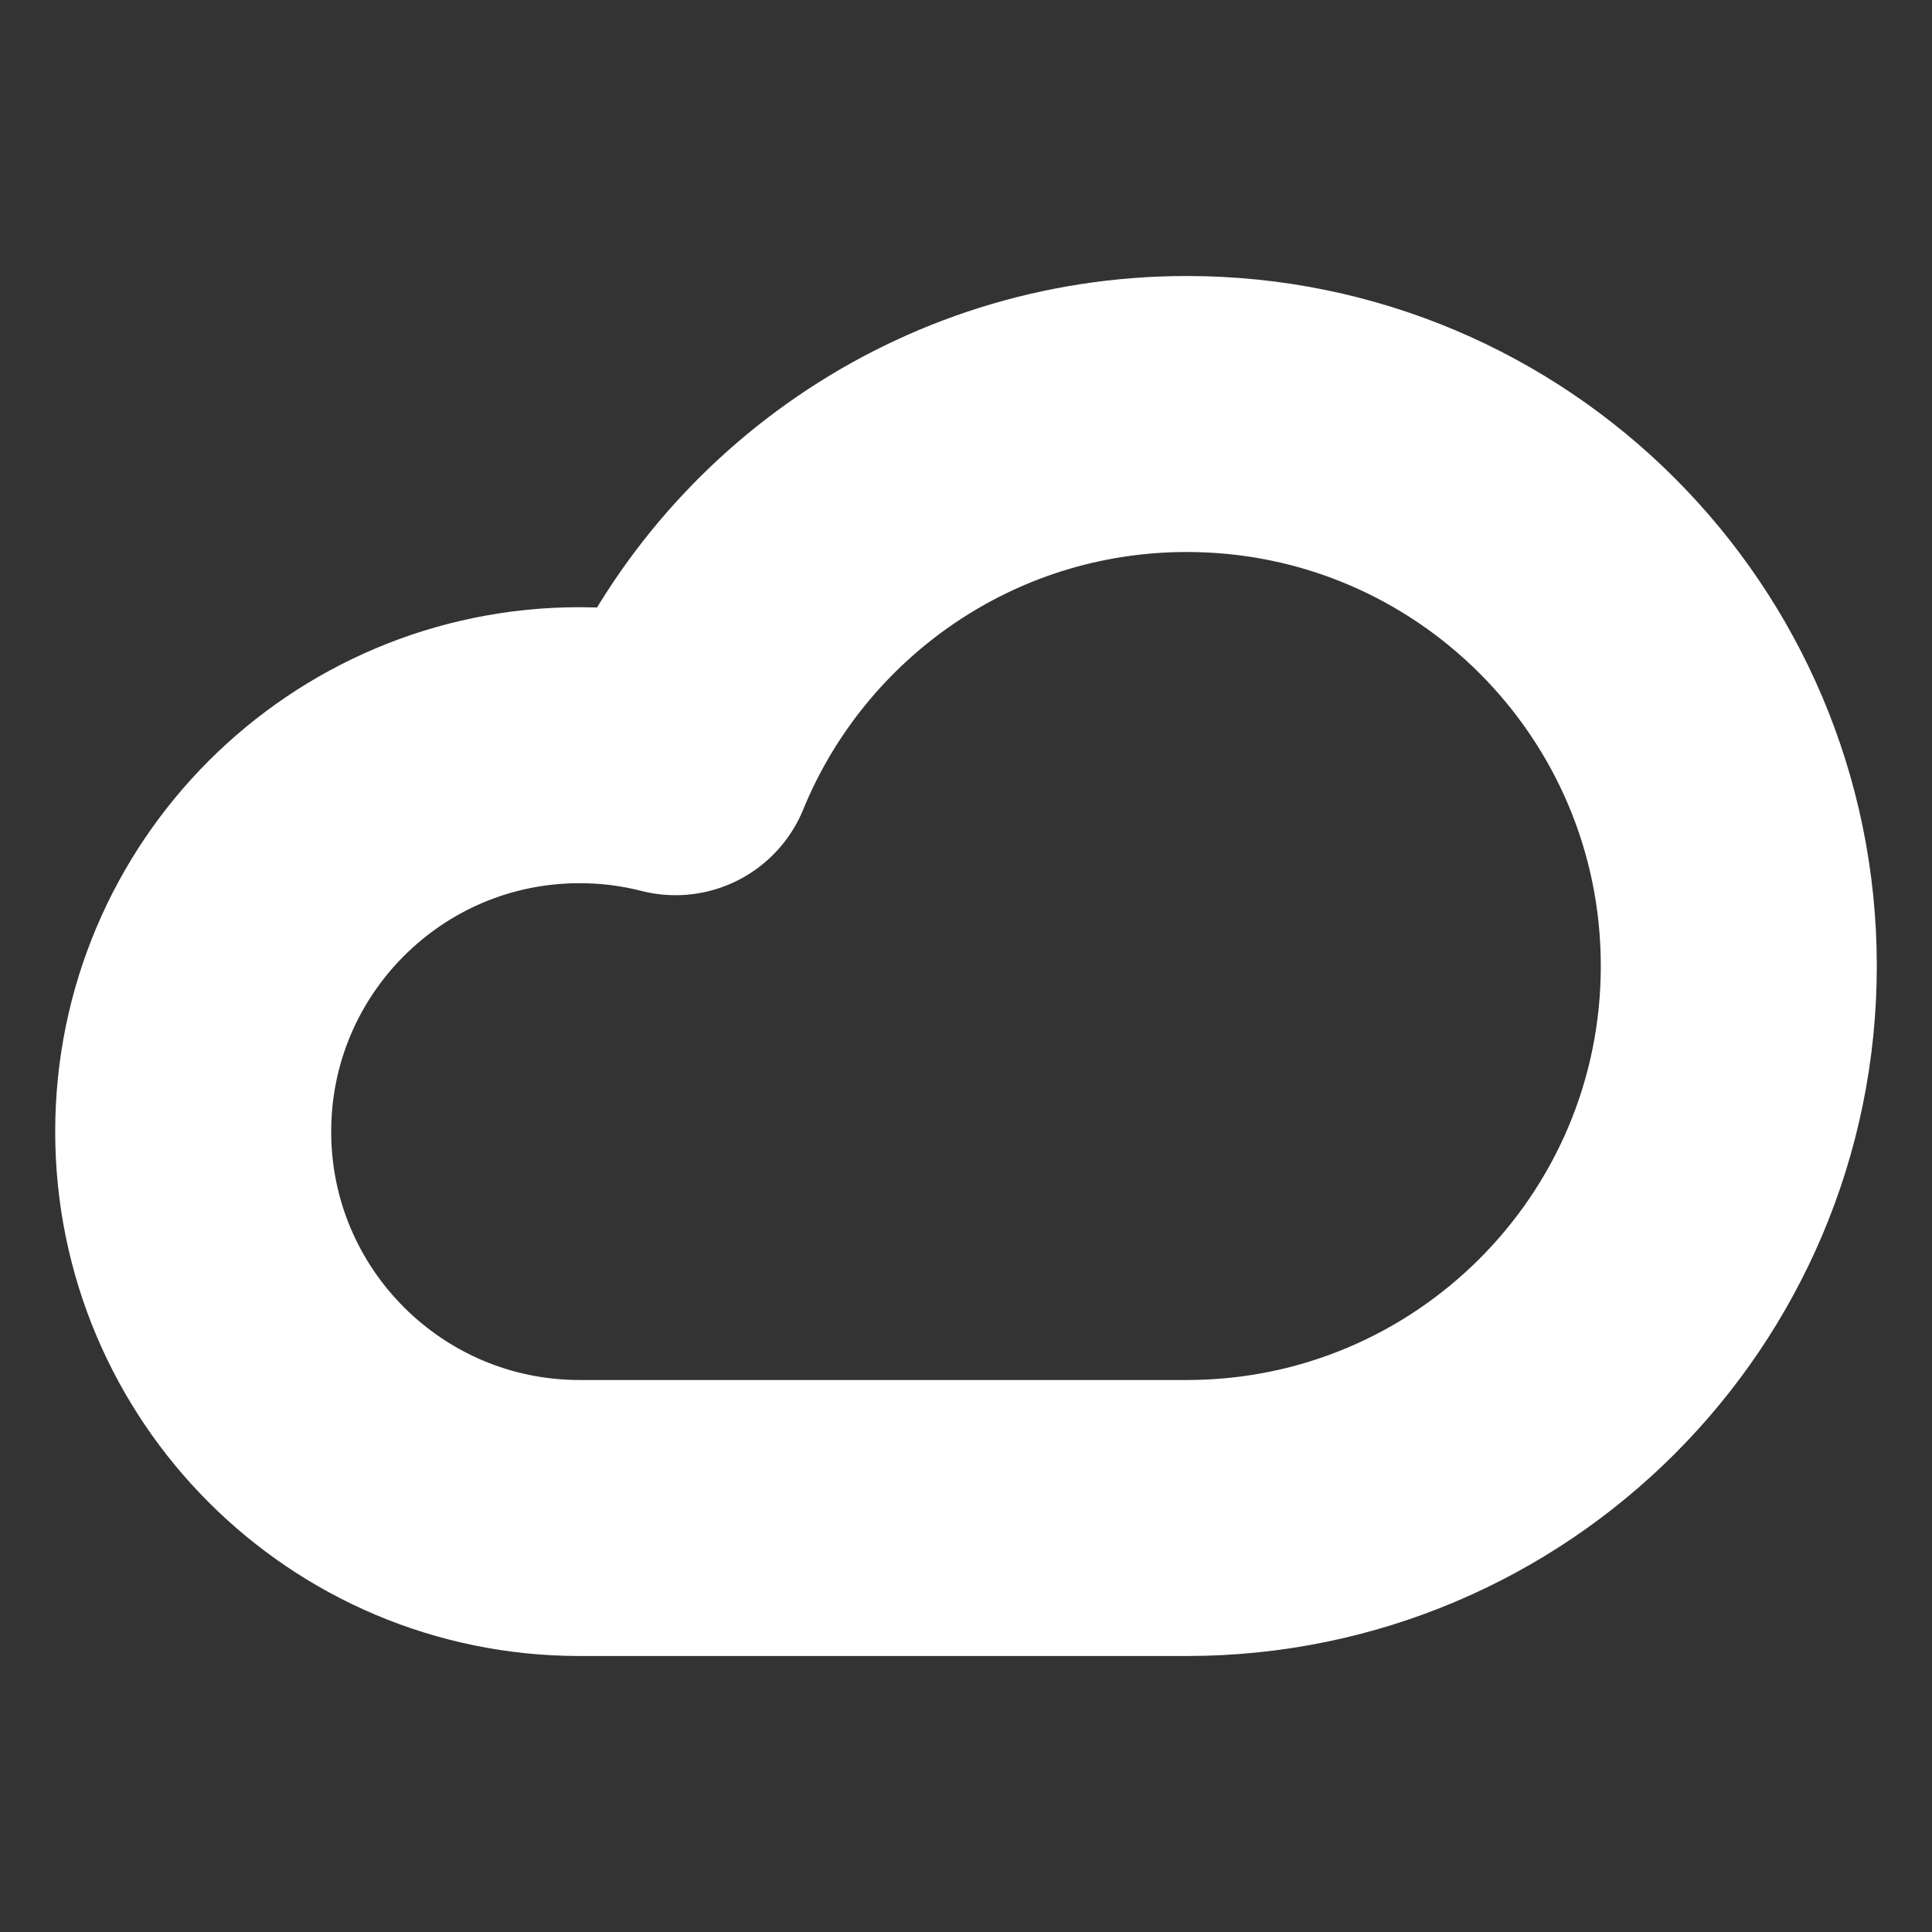 <svg width="14" height="14" viewBox="0 0 14 14" fill="none" xmlns="http://www.w3.org/2000/svg">
<rect x="0" y="0" width="14" height="14" fill="#333333" stroke="none"/>
<path d="M8.6 11C10.809 11 12.6 9.209 12.6 7C12.6 4.791 10.809 3 8.6 3C6.927 3 5.492 4.028 4.895 5.487C4.673 5.43 4.441 5.4 4.2 5.4C2.653 5.4 1.4 6.654 1.4 8.2C1.4 9.746 2.653 11 4.2 11H8.6Z" stroke="white" stroke-width="2" stroke-linejoin="round"/>
</svg>
